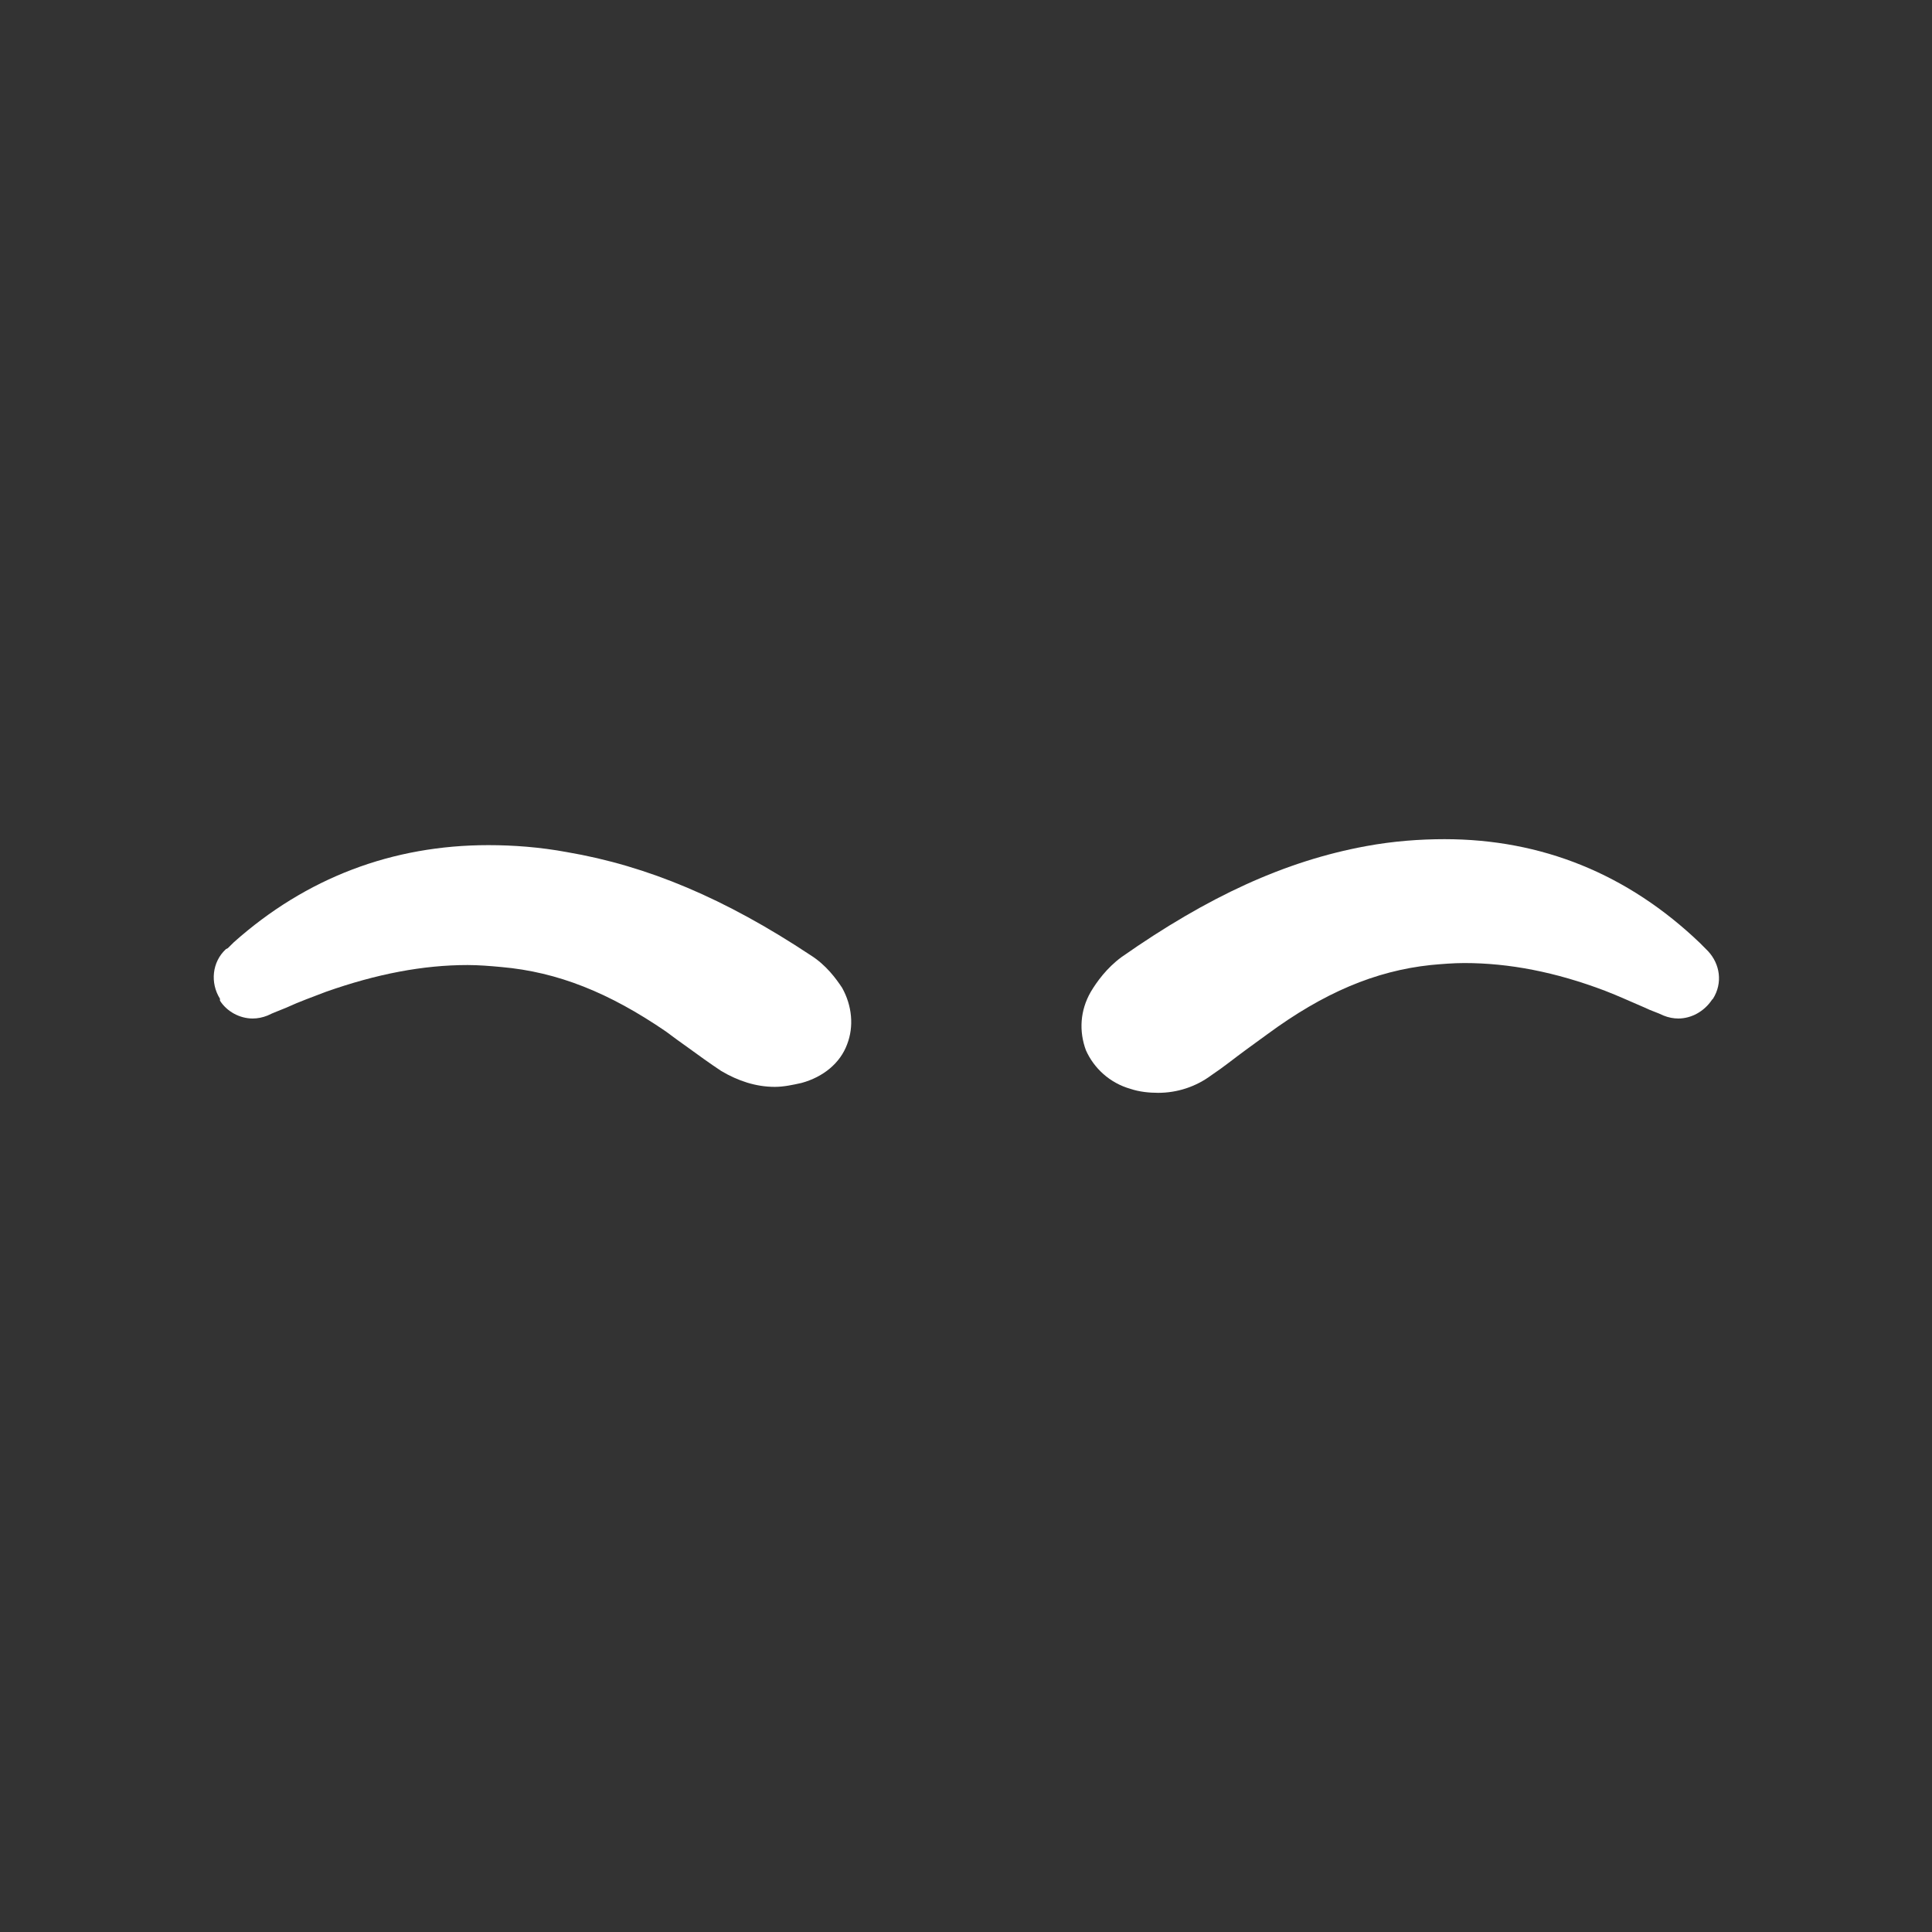 <svg width="34" height="34" viewBox="0 0 34 34" fill="none" xmlns="http://www.w3.org/2000/svg">
<rect x="0" y="0" width="34" height="34" fill="#333333" stroke="none"/>
<path d="M30.146 17.576L30.129 17.593C29.99 17.802 29.763 17.924 29.536 17.924C29.449 17.924 29.362 17.907 29.275 17.872C29.17 17.82 29.048 17.785 28.944 17.732C28.699 17.628 28.473 17.523 28.246 17.436C27.374 17.105 26.555 16.948 25.77 16.948C25.578 16.948 25.369 16.965 25.177 16.983C24.201 17.087 23.294 17.471 22.3 18.203C22.178 18.29 22.039 18.395 21.917 18.482C21.725 18.622 21.533 18.779 21.324 18.918C21.045 19.127 20.714 19.232 20.382 19.232C20.226 19.232 20.051 19.215 19.894 19.162C19.528 19.058 19.249 18.796 19.11 18.482C18.988 18.151 19.005 17.785 19.197 17.453C19.301 17.279 19.476 17.035 19.737 16.843C21.254 15.78 22.614 15.152 24.044 14.89C24.515 14.803 24.985 14.768 25.421 14.768C27.13 14.768 28.647 15.379 29.92 16.599C29.955 16.634 29.99 16.669 30.024 16.704L30.059 16.739C30.269 16.965 30.321 17.297 30.146 17.576Z" fill="white"/>
<path d="M14.908 18.378C14.786 18.709 14.489 18.953 14.106 19.058C13.949 19.093 13.792 19.127 13.635 19.127C13.303 19.127 12.99 19.023 12.693 18.848C12.484 18.709 12.292 18.57 12.1 18.43C11.978 18.343 11.856 18.256 11.717 18.151C10.723 17.471 9.816 17.105 8.822 17.018C8.631 17 8.421 16.983 8.23 16.983C7.445 16.983 6.626 17.14 5.736 17.454C5.51 17.541 5.266 17.628 5.039 17.733C4.917 17.785 4.812 17.82 4.708 17.872C4.62 17.907 4.533 17.924 4.446 17.924C4.219 17.924 3.993 17.802 3.871 17.61V17.593V17.576C3.696 17.297 3.731 16.93 3.975 16.704L4.01 16.686C4.045 16.651 4.08 16.617 4.115 16.582C5.388 15.448 6.905 14.873 8.596 14.873C9.032 14.873 9.502 14.908 9.973 14.995C11.403 15.239 12.763 15.815 14.262 16.808C14.541 16.983 14.716 17.227 14.82 17.384C14.995 17.698 15.03 18.064 14.908 18.378Z" fill="white"/>
</svg>

